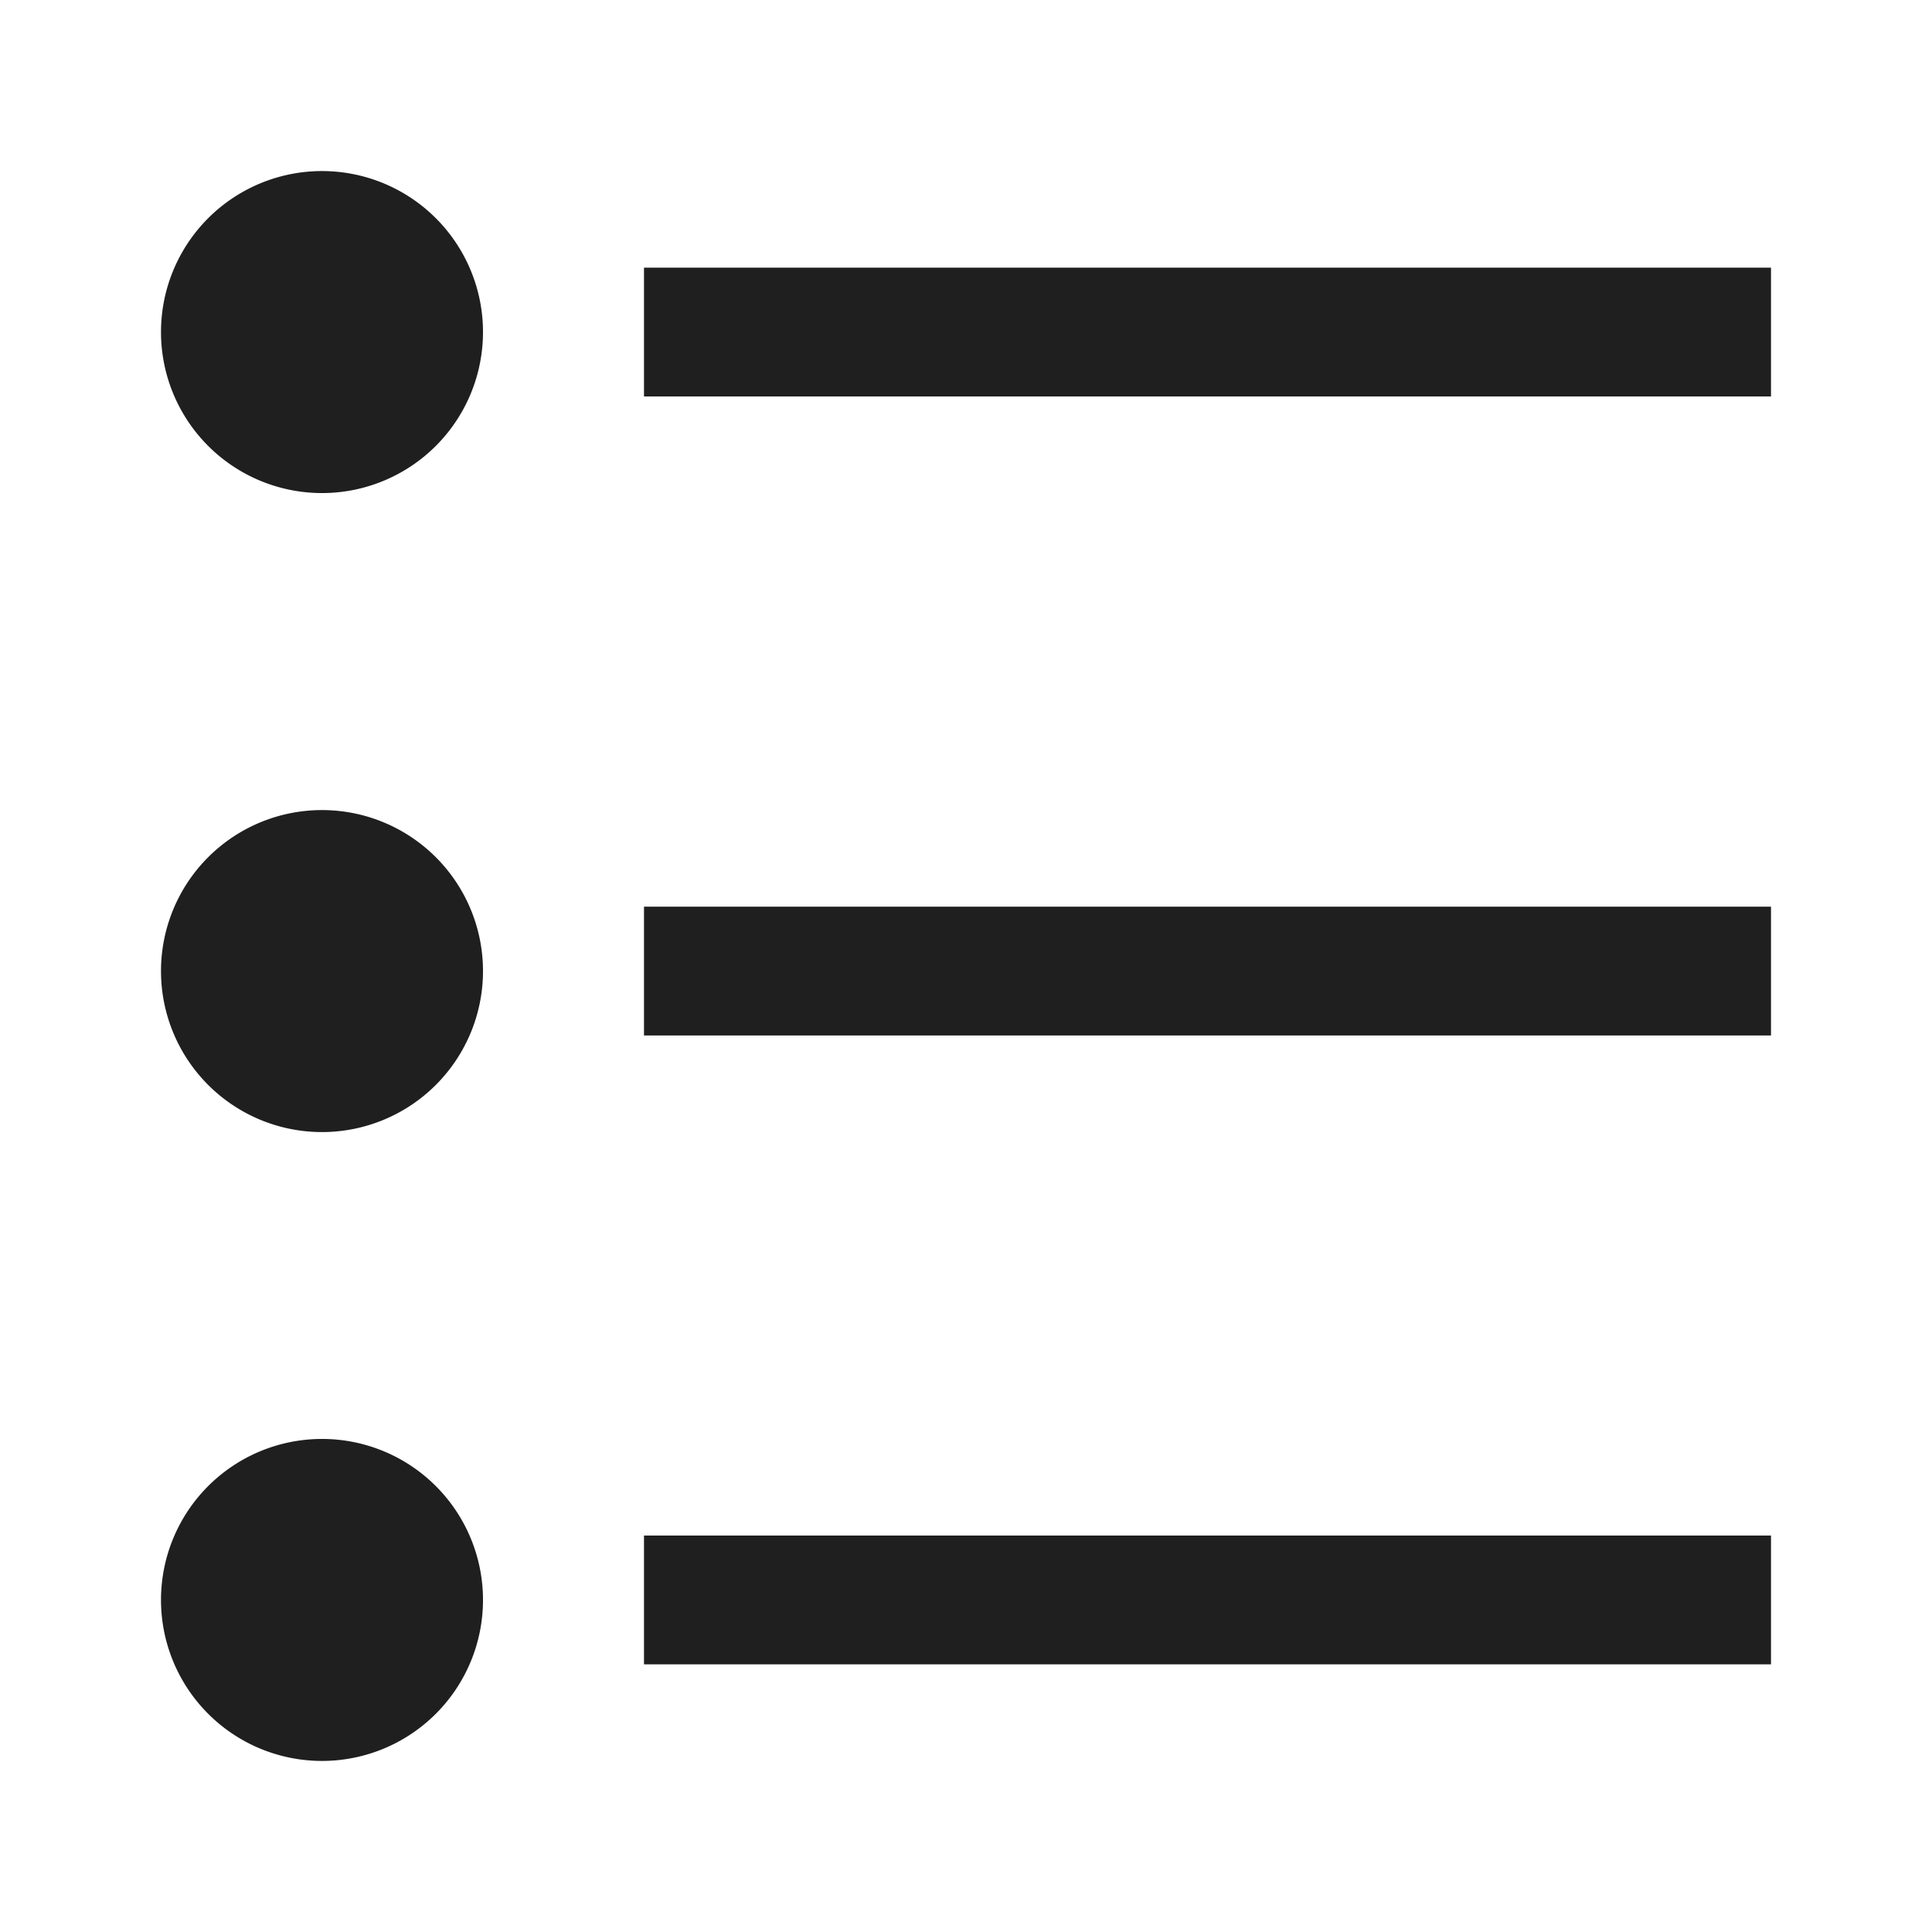 <svg xmlns="http://www.w3.org/2000/svg" viewBox="0 0 24 24" class="design-iconfont">
  <g data-name="unordered list">
    <g data-name="组 2645">
      <path data-name="直线 362" transform="translate(8 4.125)" stroke="#1f1f1f" stroke-miterlimit="10" stroke-width="1.6" fill="none" d="M0 0L14 0"/>
      <path data-name="直线 363" transform="translate(8 12.063)" stroke="#1f1f1f" stroke-miterlimit="10" stroke-width="1.6" fill="none" d="M0 0L14 0"/>
      <path data-name="直线 364" transform="translate(8 19.875)" stroke="#1f1f1f" stroke-miterlimit="10" stroke-width="1.6" fill="none" d="M0 0L14 0"/>
      <path data-name="椭圆 307" transform="translate(2 2.125)" fill="#1f1f1f" d="M2 0A2 2 0 1 0 2 4A2 2 0 1 0 2 0Z"/>
      <path data-name="椭圆 308" transform="translate(2 10.063)" fill="#1f1f1f" d="M2 0A2 2 0 1 0 2 4A2 2 0 1 0 2 0Z"/>
      <path data-name="椭圆 309" transform="translate(2 17.875)" fill="#1f1f1f" d="M2 0A2 2 0 1 0 2 4A2 2 0 1 0 2 0Z"/>
    </g>
  </g>
</svg>
